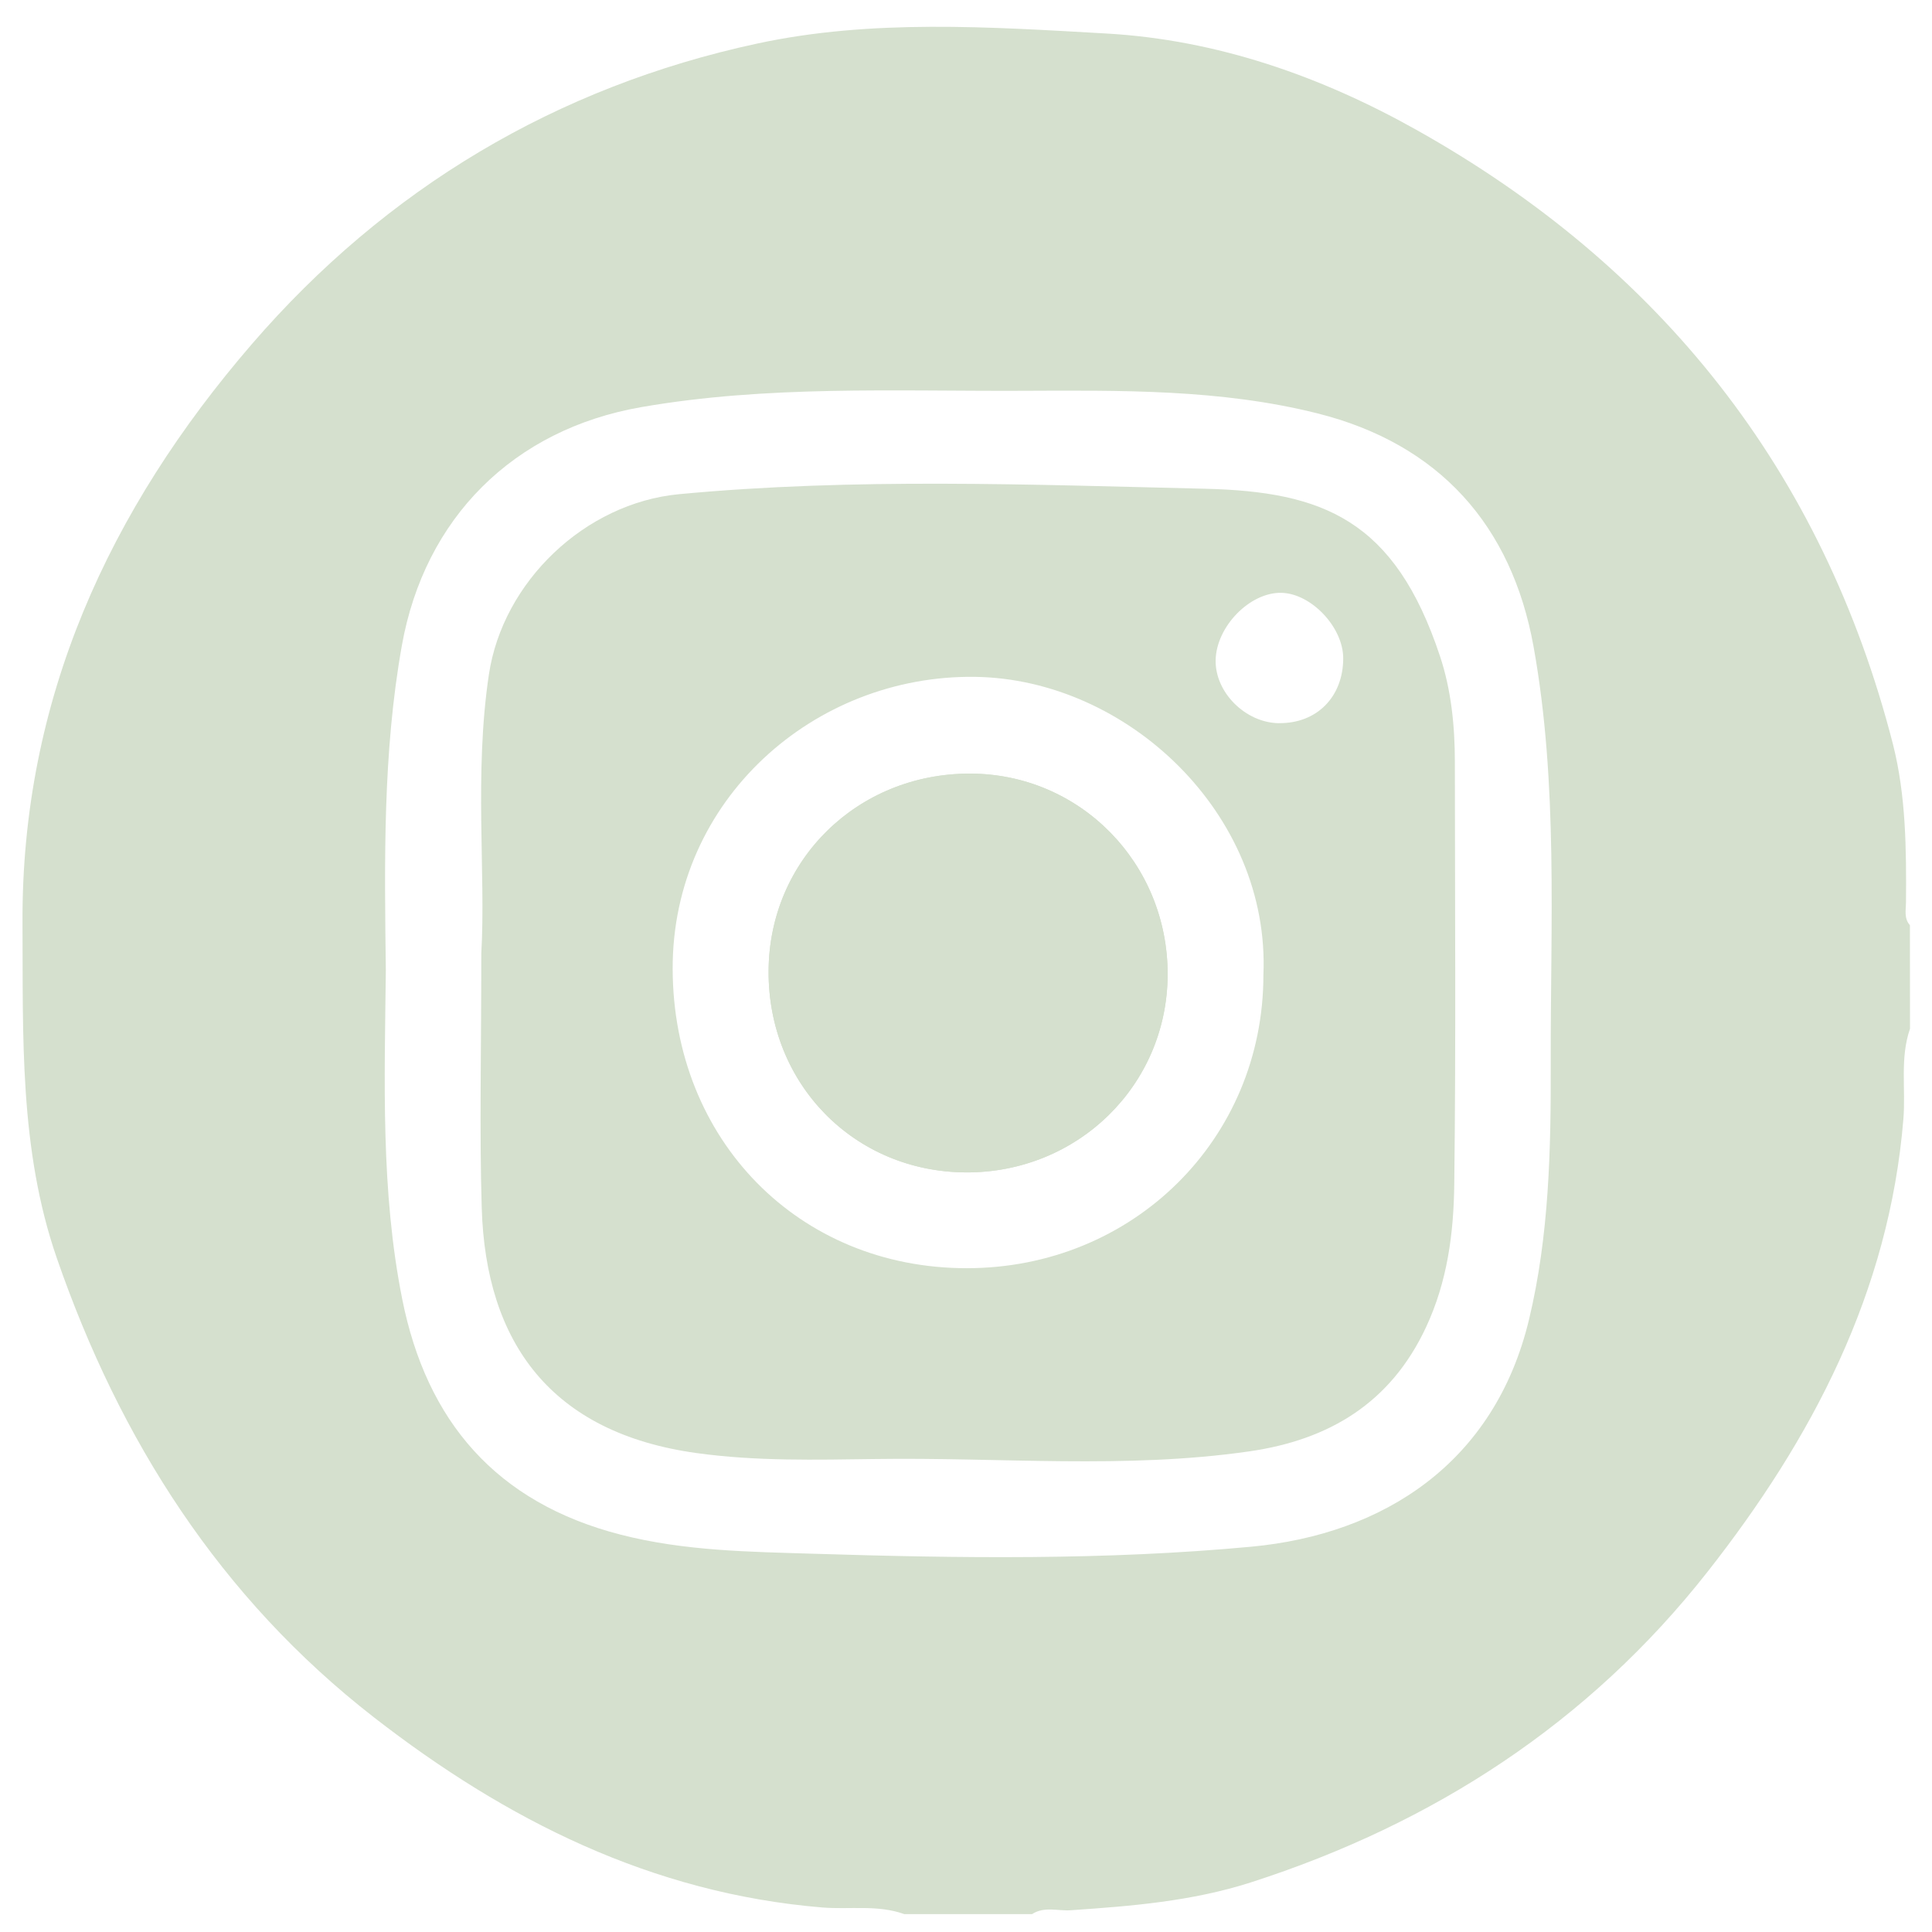 <svg xmlns="http://www.w3.org/2000/svg" viewBox="0 0 650 650"><defs><style>.cls-1{fill:#d5e0ce;}</style></defs><title>iconos</title><g id="intagram"><path class="cls-1" d="M642.57,311.26c-2.05-2.28-1.34-5.07-1.32-7.66.14-17.88,0-35.93-4.38-53.2-23.61-92-78.29-160.79-160.53-206.82-31.85-17.83-66.68-30.19-104.2-32.31-39.27-2.23-78.9-4.9-117.37,3.38-67.53,14.54-124.87,48.8-170,101.08C36.7,171.43,7.16,235.39,7.57,310.65c.21,37.89-1.13,76,11.54,112.62,21.22,61.34,55,114.3,106.64,154.47,44.47,34.55,93.37,59.21,150.78,64,9.22.77,18.7-1,27.7,2.24h43c4.1-2.68,8.67-1,13-1.3,20.43-1.39,40.65-3,60.48-9.33,61.63-19.81,113.88-53.77,153.76-104.52,35.1-44.67,61.15-94,65.91-152.42.82-10.09-1.21-20.42,2.22-30.3ZM521.73,357.68c.08,29-.53,58-7.3,86.23-11.58,48.32-49,72.31-93.44,76.46-49,4.57-98.18,3.9-147.23,2.37-21.55-.67-43.42-.89-64.9-6.41-42-10.78-65.35-38.23-73.53-79.23-7.28-36.47-5.93-73.62-5.52-110.61-.45-36.54-1.06-73.12,5.39-109.3,7.65-42.88,37.51-72.74,80.56-80.22,42.33-7.36,85.13-5.32,127.81-5.49,33.4-.13,67-.61,99.61,7.58,41,10.28,65.44,37.71,72.78,78.54C524.28,263.86,521.61,310.9,521.73,357.68Z"/><path class="cls-1" d="M324.89,394.44c-37.56-.22-66.49-29.77-66.31-67.74.18-37.32,29.9-66.48,67.74-66.43,37.08,0,66.7,30.21,66.52,67.76C392.66,365.22,362.54,394.67,324.89,394.44Z"/><path class="cls-1" d="M326.32,260.27c-37.84,0-67.56,29.11-67.74,66.43-.18,38,28.75,67.52,66.31,67.74s67.77-29.22,67.95-66.41C393,290.48,363.4,260.31,326.32,260.27Z"/><path class="cls-1" d="M489.47,256.29c0-12.07-1.23-24.21-5-35.52-15.22-45.91-39.37-55.4-79.2-56.34-58.86-1.39-117.9-3.72-176.79,1.83-31.68,3-59.32,29.44-64,60.68-5,33.39-1,66.88-2.55,93.84,0,32.81-.64,59.2.14,85.55,1.34,45.48,23.39,75.77,72.28,82.54,20.15,2.79,40.13,2.26,60.13,2,41.94-.62,84,3.45,125.81-2.57,26.69-3.84,47.53-16.13,59.5-41.81,7.21-15.45,9.28-31.66,9.48-48C489.85,351.05,489.5,303.67,489.47,256.29ZM425.06,328c0,55.3-43.9,98.68-99.82,98.67-56.56,0-98.77-43.14-98.93-100.67C226.15,269,274,227,328,227.72,379.2,228.41,427.38,273.81,425.06,328Zm5.17-84.69c-11.24-.17-21.46-10.38-21.24-21.23.23-11.33,11.56-22.89,22.16-22.63,10.06.25,20.75,11.61,20.76,22C451.92,234.45,443,243.48,430.23,243.29Z"/></g></svg>